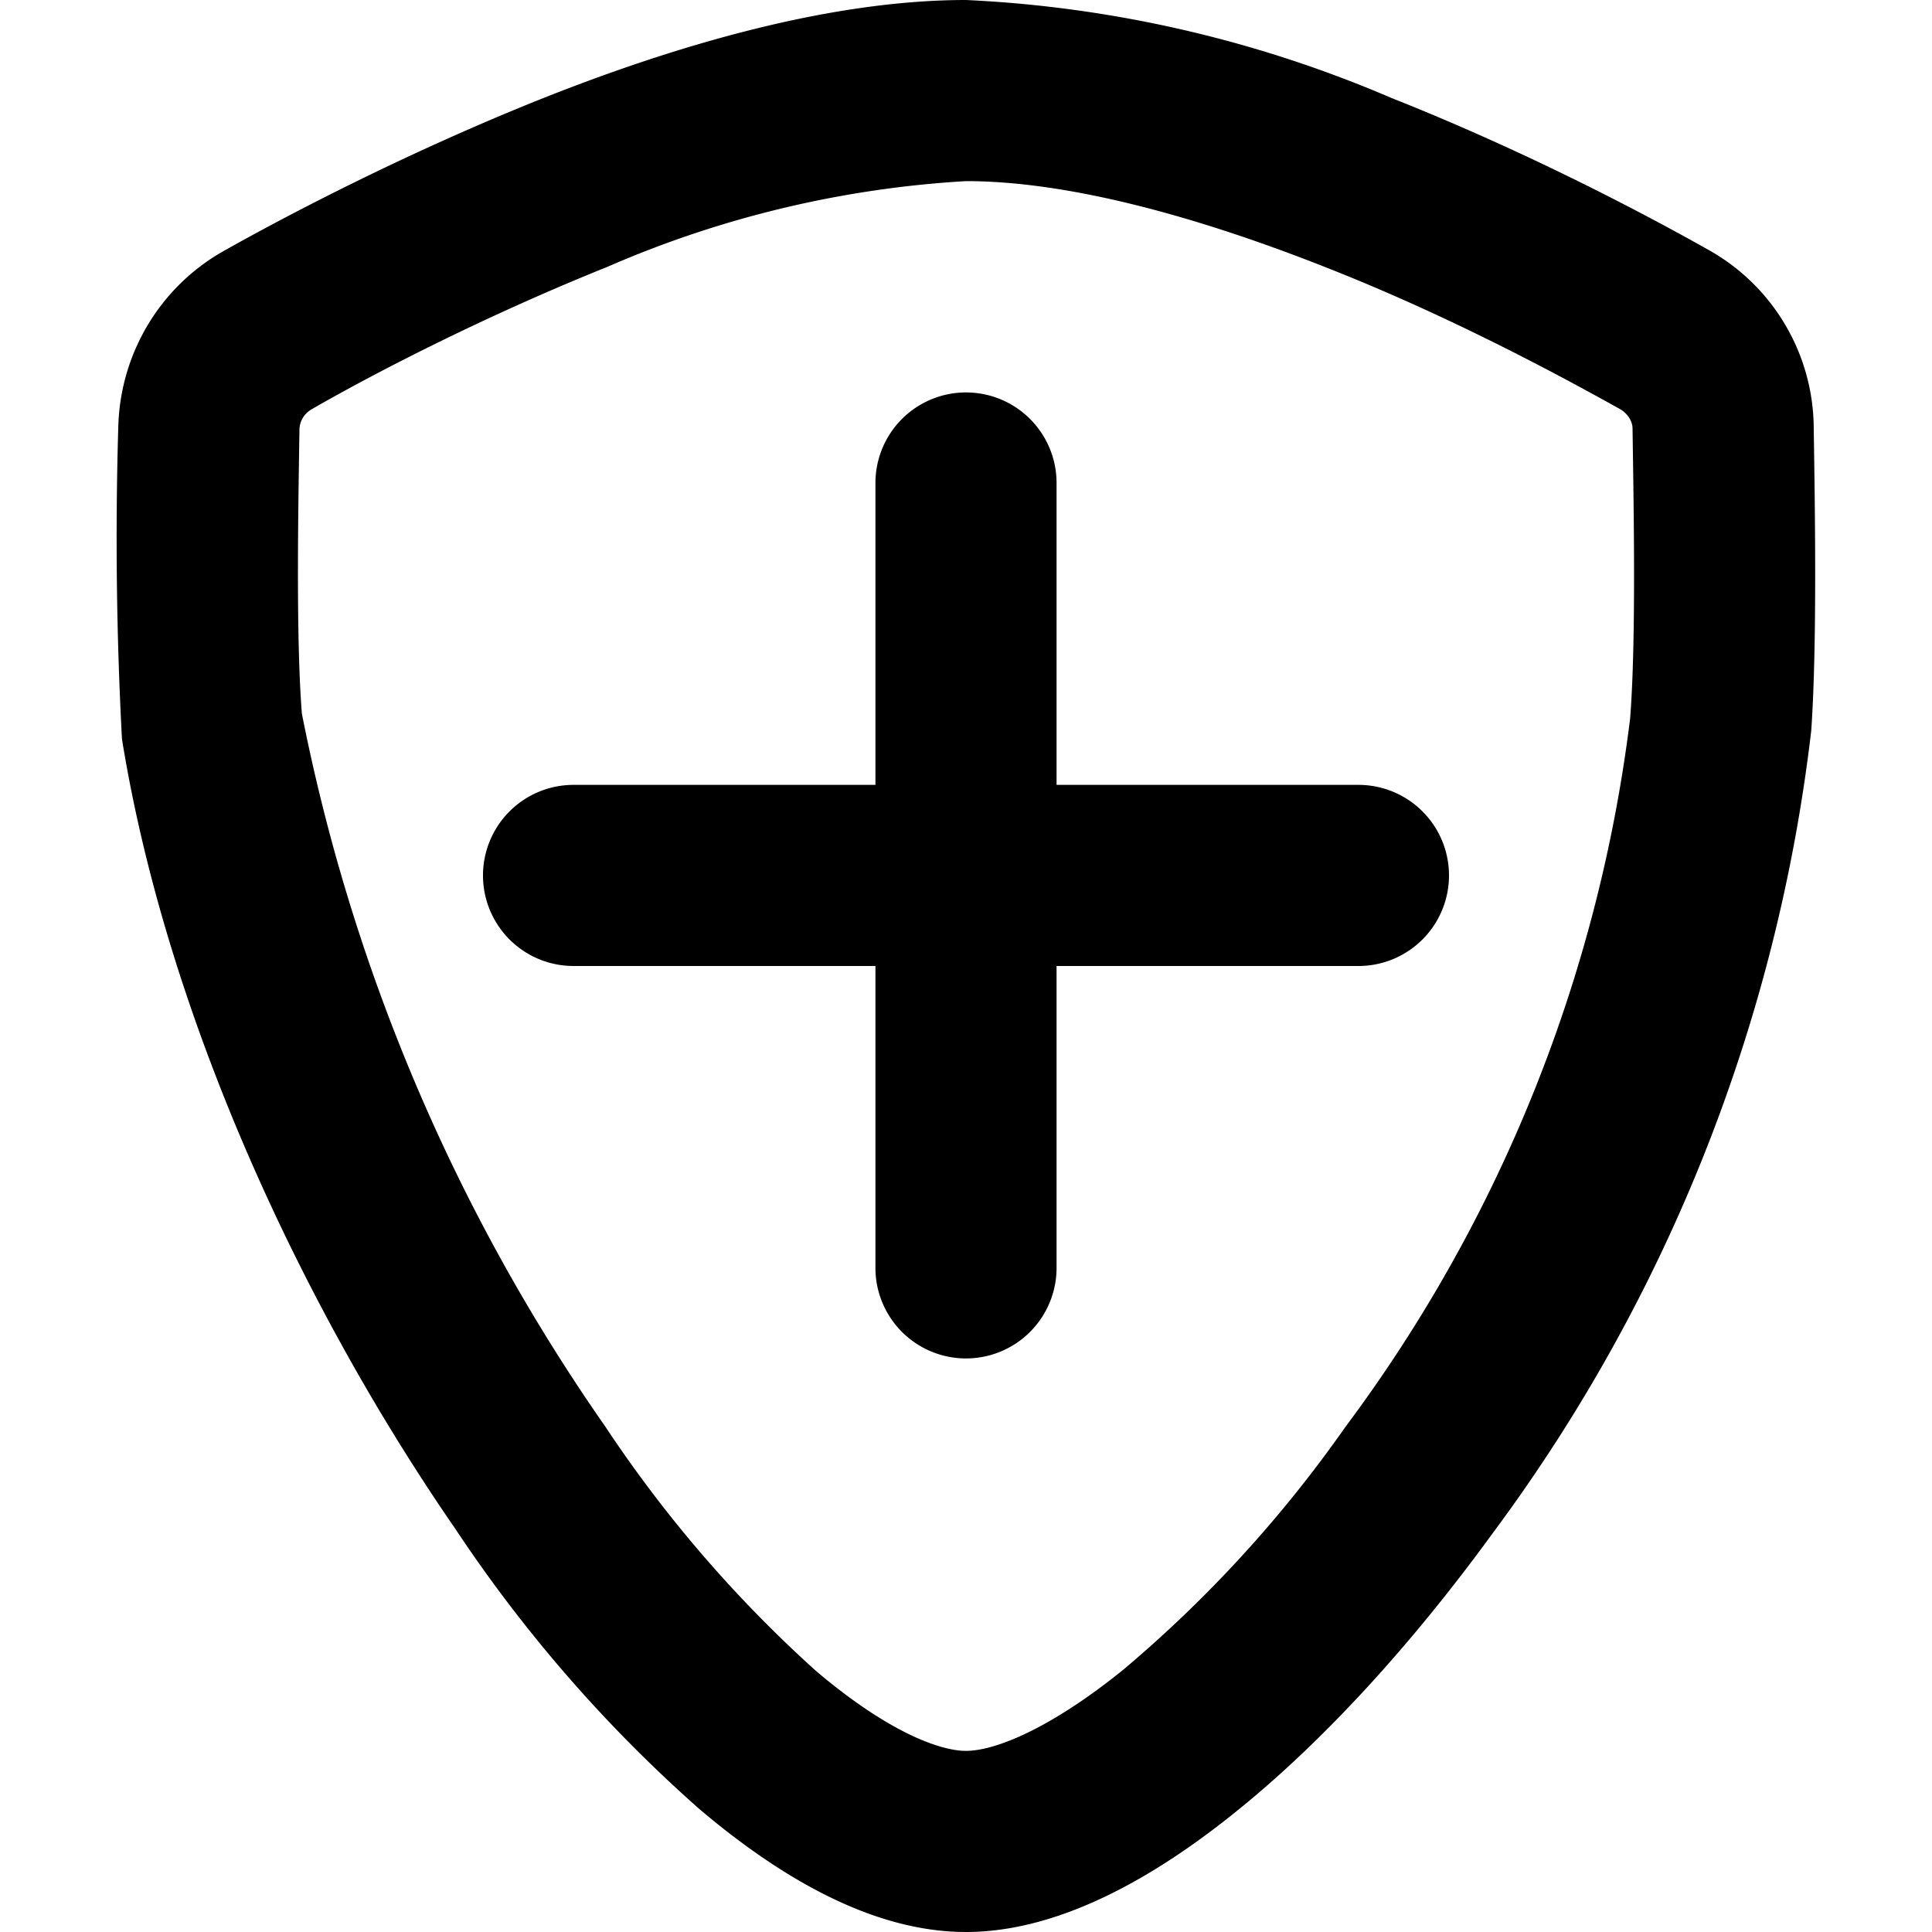 <svg xmlns="http://www.w3.org/2000/svg" fill="currentColor" class="vi" viewBox="0 0 16 16"><path d="M8.75 4a.75.75 0 0 0-1.5 0v2.5h-2.5a.75.75 0 0 0 0 1.5h2.5v2.5a.75.75 0 0 0 1.5 0V8h2.5a.75.75 0 0 0 0-1.5h-2.5V4Z"/><path d="M8 0C6.85 0 5.56.39 4.48.82c-1.1.44-2.08.95-2.63 1.26-.53.3-.85.85-.87 1.44a31.33 31.33 0 0 0 .03 2.6c.37 2.29 1.49 4.7 2.76 6.54a11.8 11.8 0 0 0 2.02 2.32C6.45 15.54 7.22 16 8 16c.77 0 1.56-.45 2.24-1 .72-.58 1.45-1.38 2.12-2.3A13.83 13.83 0 0 0 15 6.05c.05-.72.03-1.89.02-2.54a1.7 1.7 0 0 0-.87-1.44c-.55-.31-1.52-.82-2.63-1.26A10.12 10.12 0 0 0 8 0ZM2.58 3.39c.52-.3 1.43-.77 2.45-1.18A8.7 8.7 0 0 1 8 1.5c.86 0 1.93.3 2.97.71 1.02.4 1.93.89 2.45 1.18.05.03.1.09.1.16.01.68.03 1.76-.02 2.4a12.32 12.32 0 0 1-2.36 5.87 10.5 10.5 0 0 1-1.84 2.01c-.62.5-1.07.67-1.3.67-.22 0-.65-.16-1.24-.66a10.61 10.61 0 0 1-1.75-2.03 15.57 15.57 0 0 1-2.51-5.9c-.05-.63-.03-1.7-.02-2.36a.2.2 0 0 1 .1-.16Z"/></svg>